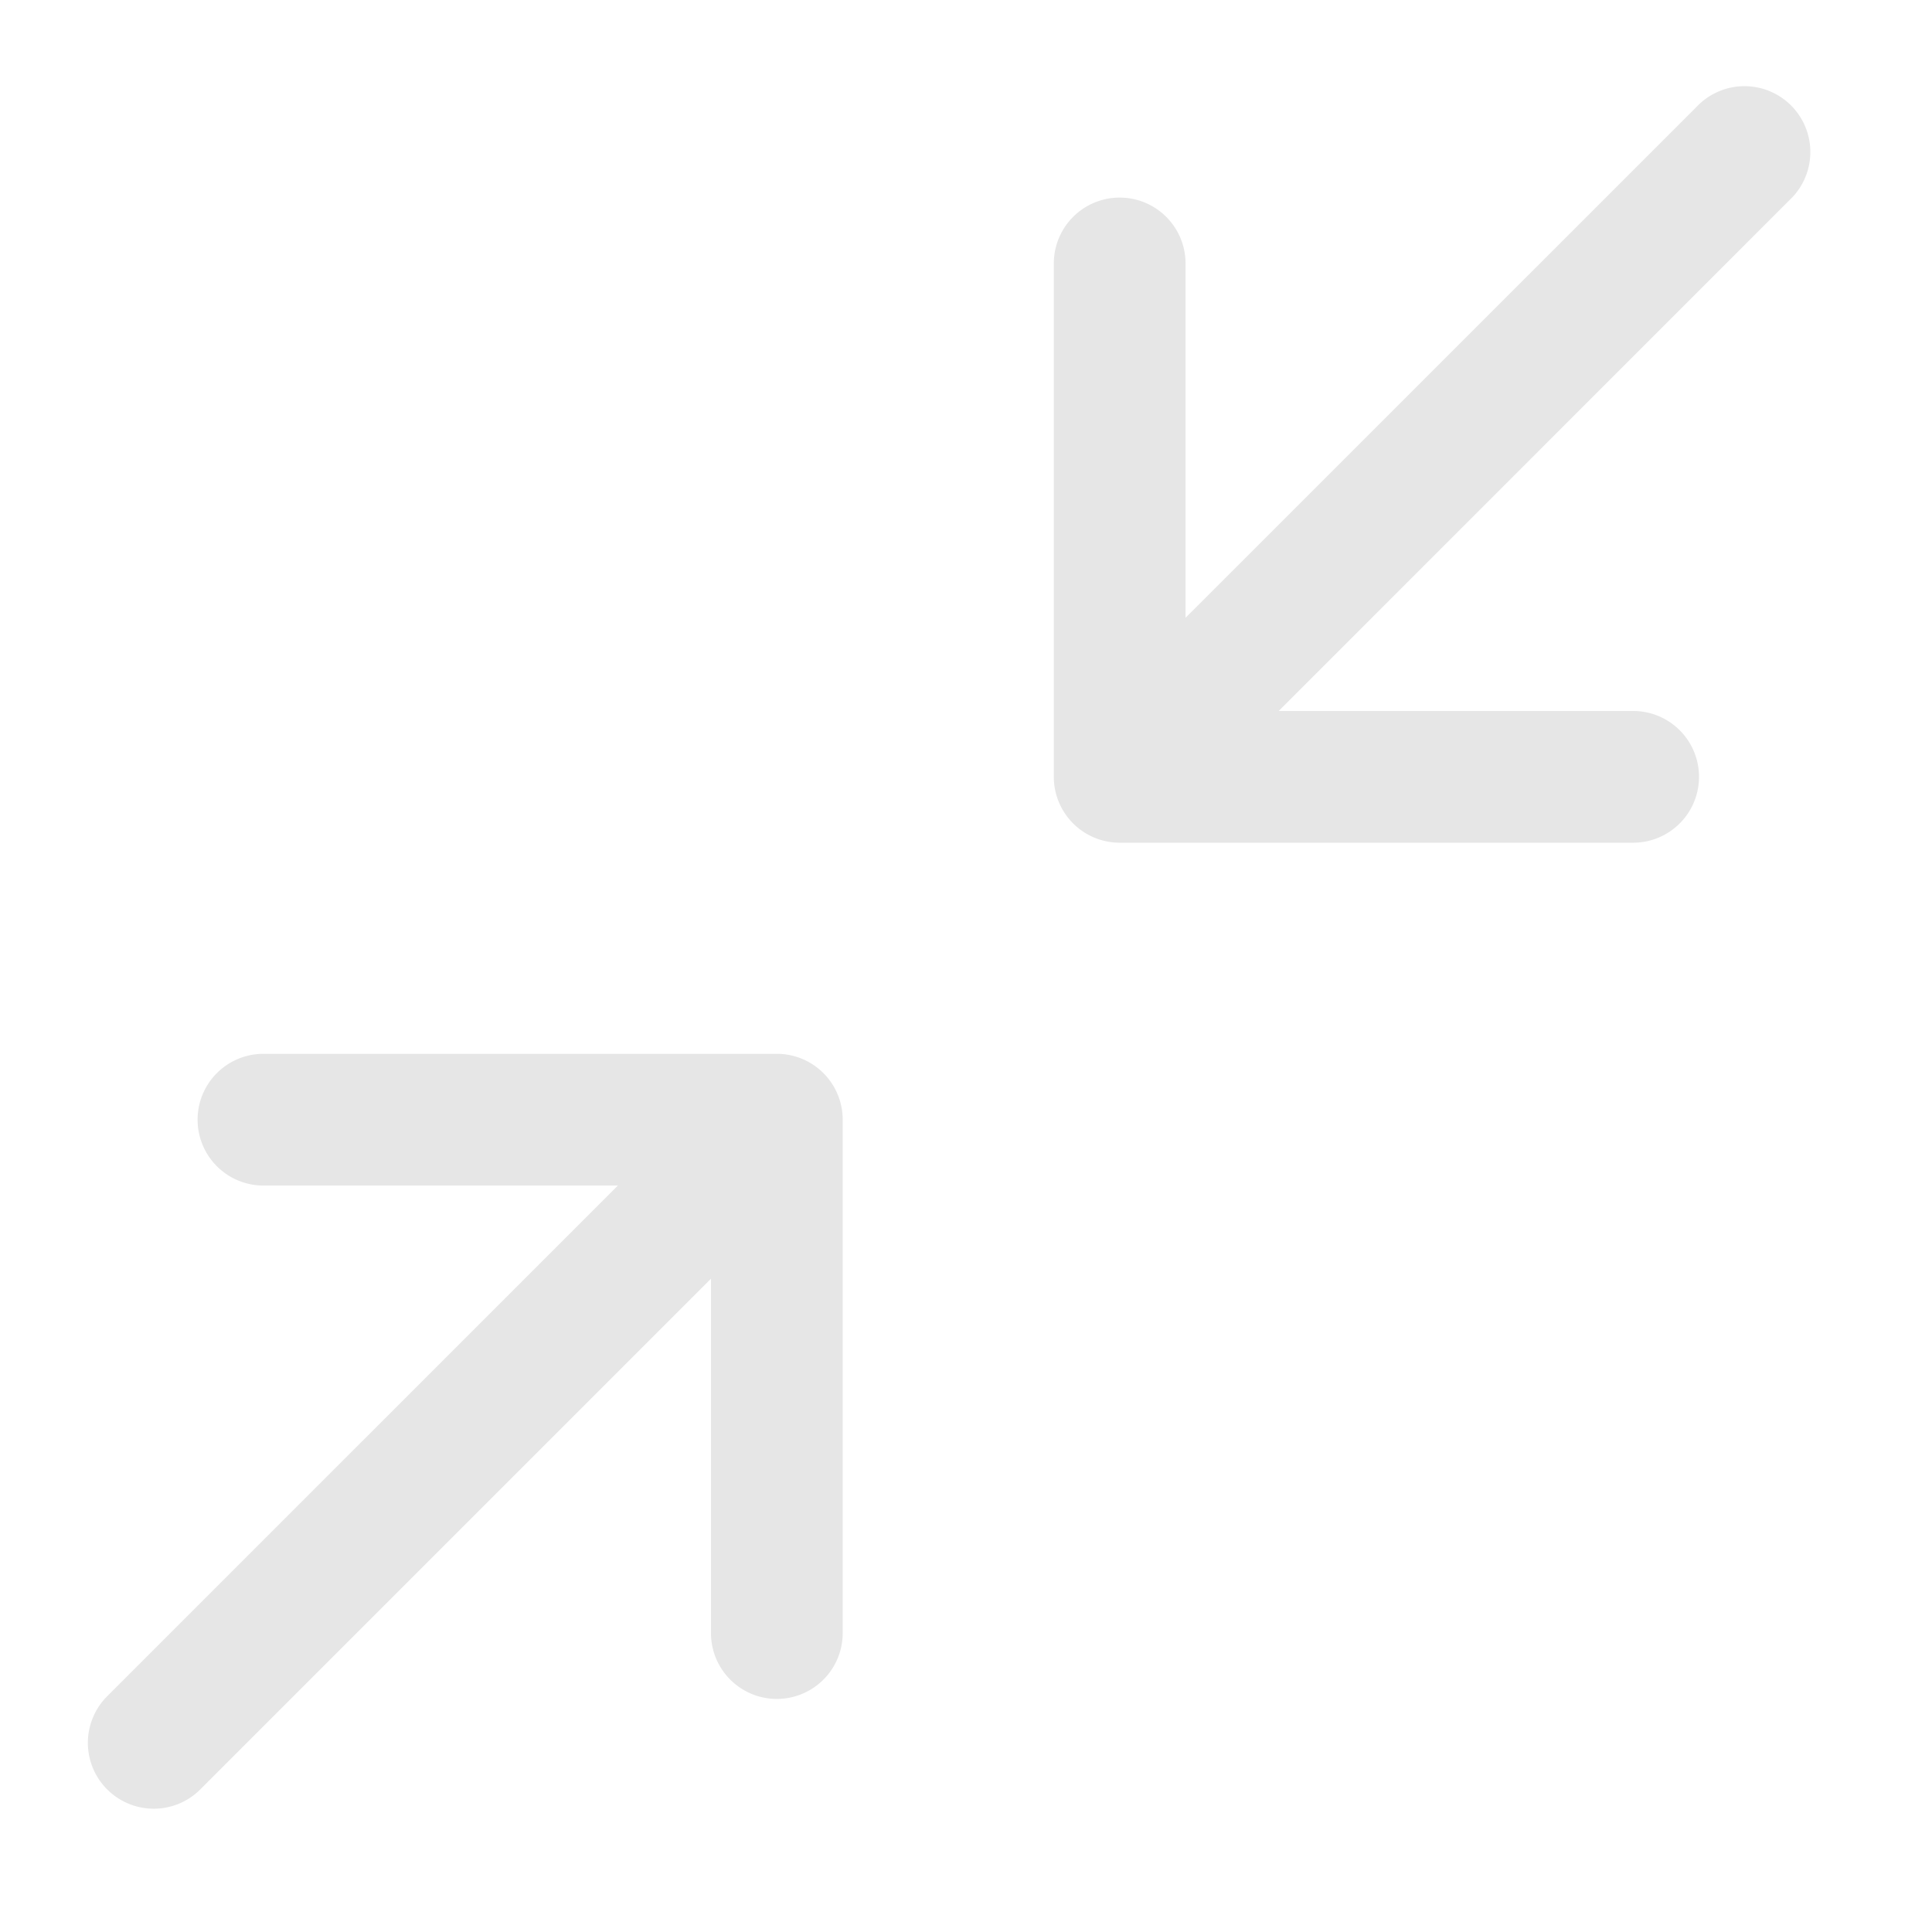 <?xml version="1.0" standalone="no"?><!DOCTYPE svg PUBLIC "-//W3C//DTD SVG 1.1//EN" "http://www.w3.org/Graphics/SVG/1.1/DTD/svg11.dtd"><svg t="1725866322745" class="icon" viewBox="0 0 1024 1024" version="1.1" xmlns="http://www.w3.org/2000/svg" p-id="30374" xmlns:xlink="http://www.w3.org/1999/xlink" width="200" height="200"><path d="M411.741 558.545a34.909 34.909 0 0 1 34.909 34.909v272.105a34.909 34.909 0 1 1-69.818 0v-187.811L106.147 948.433a34.793 34.793 0 0 1-24.669 10.217 34.909 34.909 0 0 1-24.692-59.578L327.494 628.364H139.636a34.909 34.909 0 1 1 0-69.818h272.105z m487.331-501.76a34.909 34.909 0 1 1 49.338 49.338L677.748 376.832h187.857a34.909 34.909 0 1 1 0 69.818H593.455a34.909 34.909 0 0 1-34.909-34.909V139.636a34.909 34.909 0 1 1 69.818 0v187.811L899.072 56.785z" fill="#e6e6e6" p-id="30375"></path></svg>